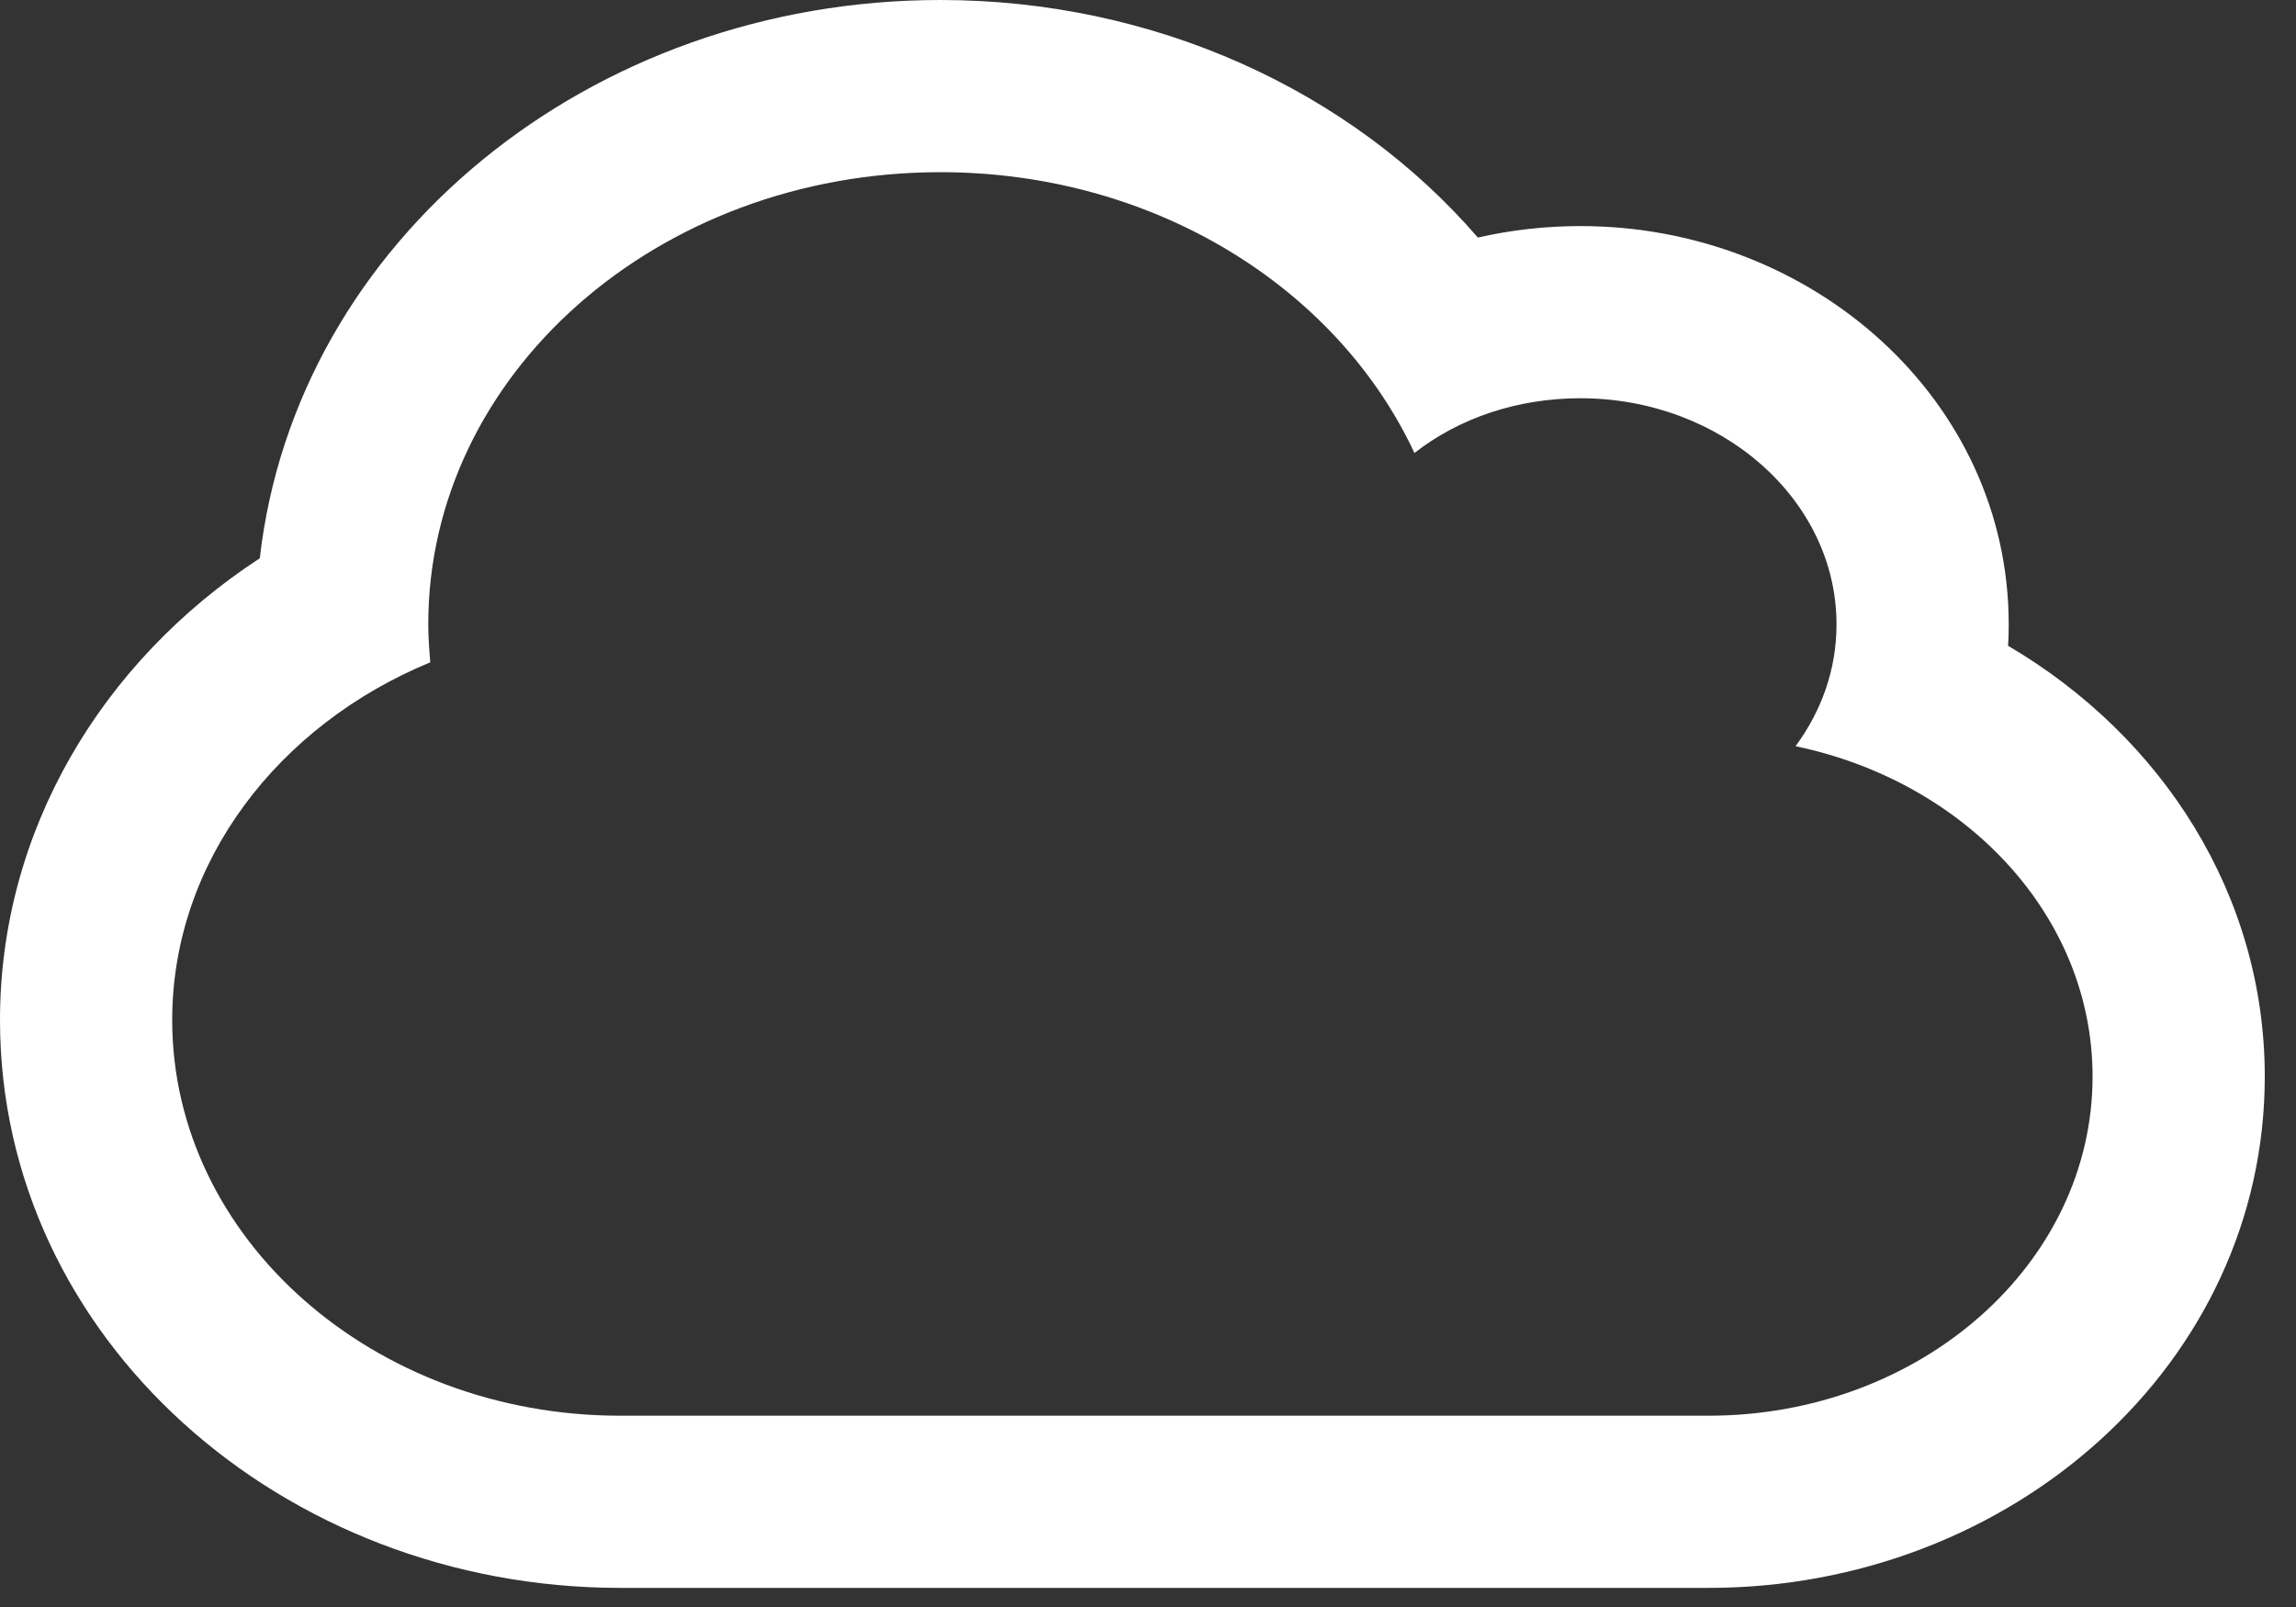 <?xml version="1.0" encoding="UTF-8"?>
<svg width="40px" height="28px" viewBox="0 0 40 28" version="1.1" xmlns="http://www.w3.org/2000/svg" xmlns:xlink="http://www.w3.org/1999/xlink">
    <rect x="0" y="0" width="40" height="28" fill="#333333" stroke="none"/>
    <!-- Generator: Sketch 44 (41411) - http://www.bohemiancoding.com/sketch -->
    <title></title>
    <desc>Created with Sketch.</desc>
    <defs></defs>
    <g id="Chaikin-Insights" stroke="none" stroke-width="1" fill="none" fill-rule="evenodd">
        <g id="PSP-ChaikinInsights-Header_Evening" transform="translate(-17, -56)" fill-rule="nonzero" fill="#FFFFFF">
            <path d="M53.456,74.758 C53.456,71.957 51.243,69.618 48.281,69.002 C48.734,68.387 48.995,67.664 48.995,66.879 C48.995,64.709 46.991,62.939 44.534,62.939 C43.419,62.939 42.408,63.293 41.642,63.893 C40.3,61.016 37.111,59 33.382,59 C28.451,59 24.461,62.524 24.461,66.879 C24.461,67.094 24.478,67.325 24.496,67.54 C21.847,68.633 20,71.018 20,73.773 C20,77.574 23.502,80.667 27.806,80.667 L46.765,80.667 C50.459,80.667 53.456,78.02 53.456,74.758 Z M33.382,56 C37.096,56 40.52,57.562 42.747,60.139 C43.325,60.007 43.924,59.939 44.534,59.939 C48.571,59.939 51.995,62.963 51.995,66.879 C51.995,67.004 51.992,67.128 51.984,67.252 C54.677,68.835 56.456,71.597 56.456,74.758 C56.456,79.765 52.038,83.667 46.765,83.667 L27.806,83.667 C21.923,83.667 17,79.319 17,73.773 C17,70.485 18.761,67.532 21.526,65.727 C22.156,60.188 27.287,56 33.382,56 Z" id=""></path>
        </g>
    </g>
</svg>